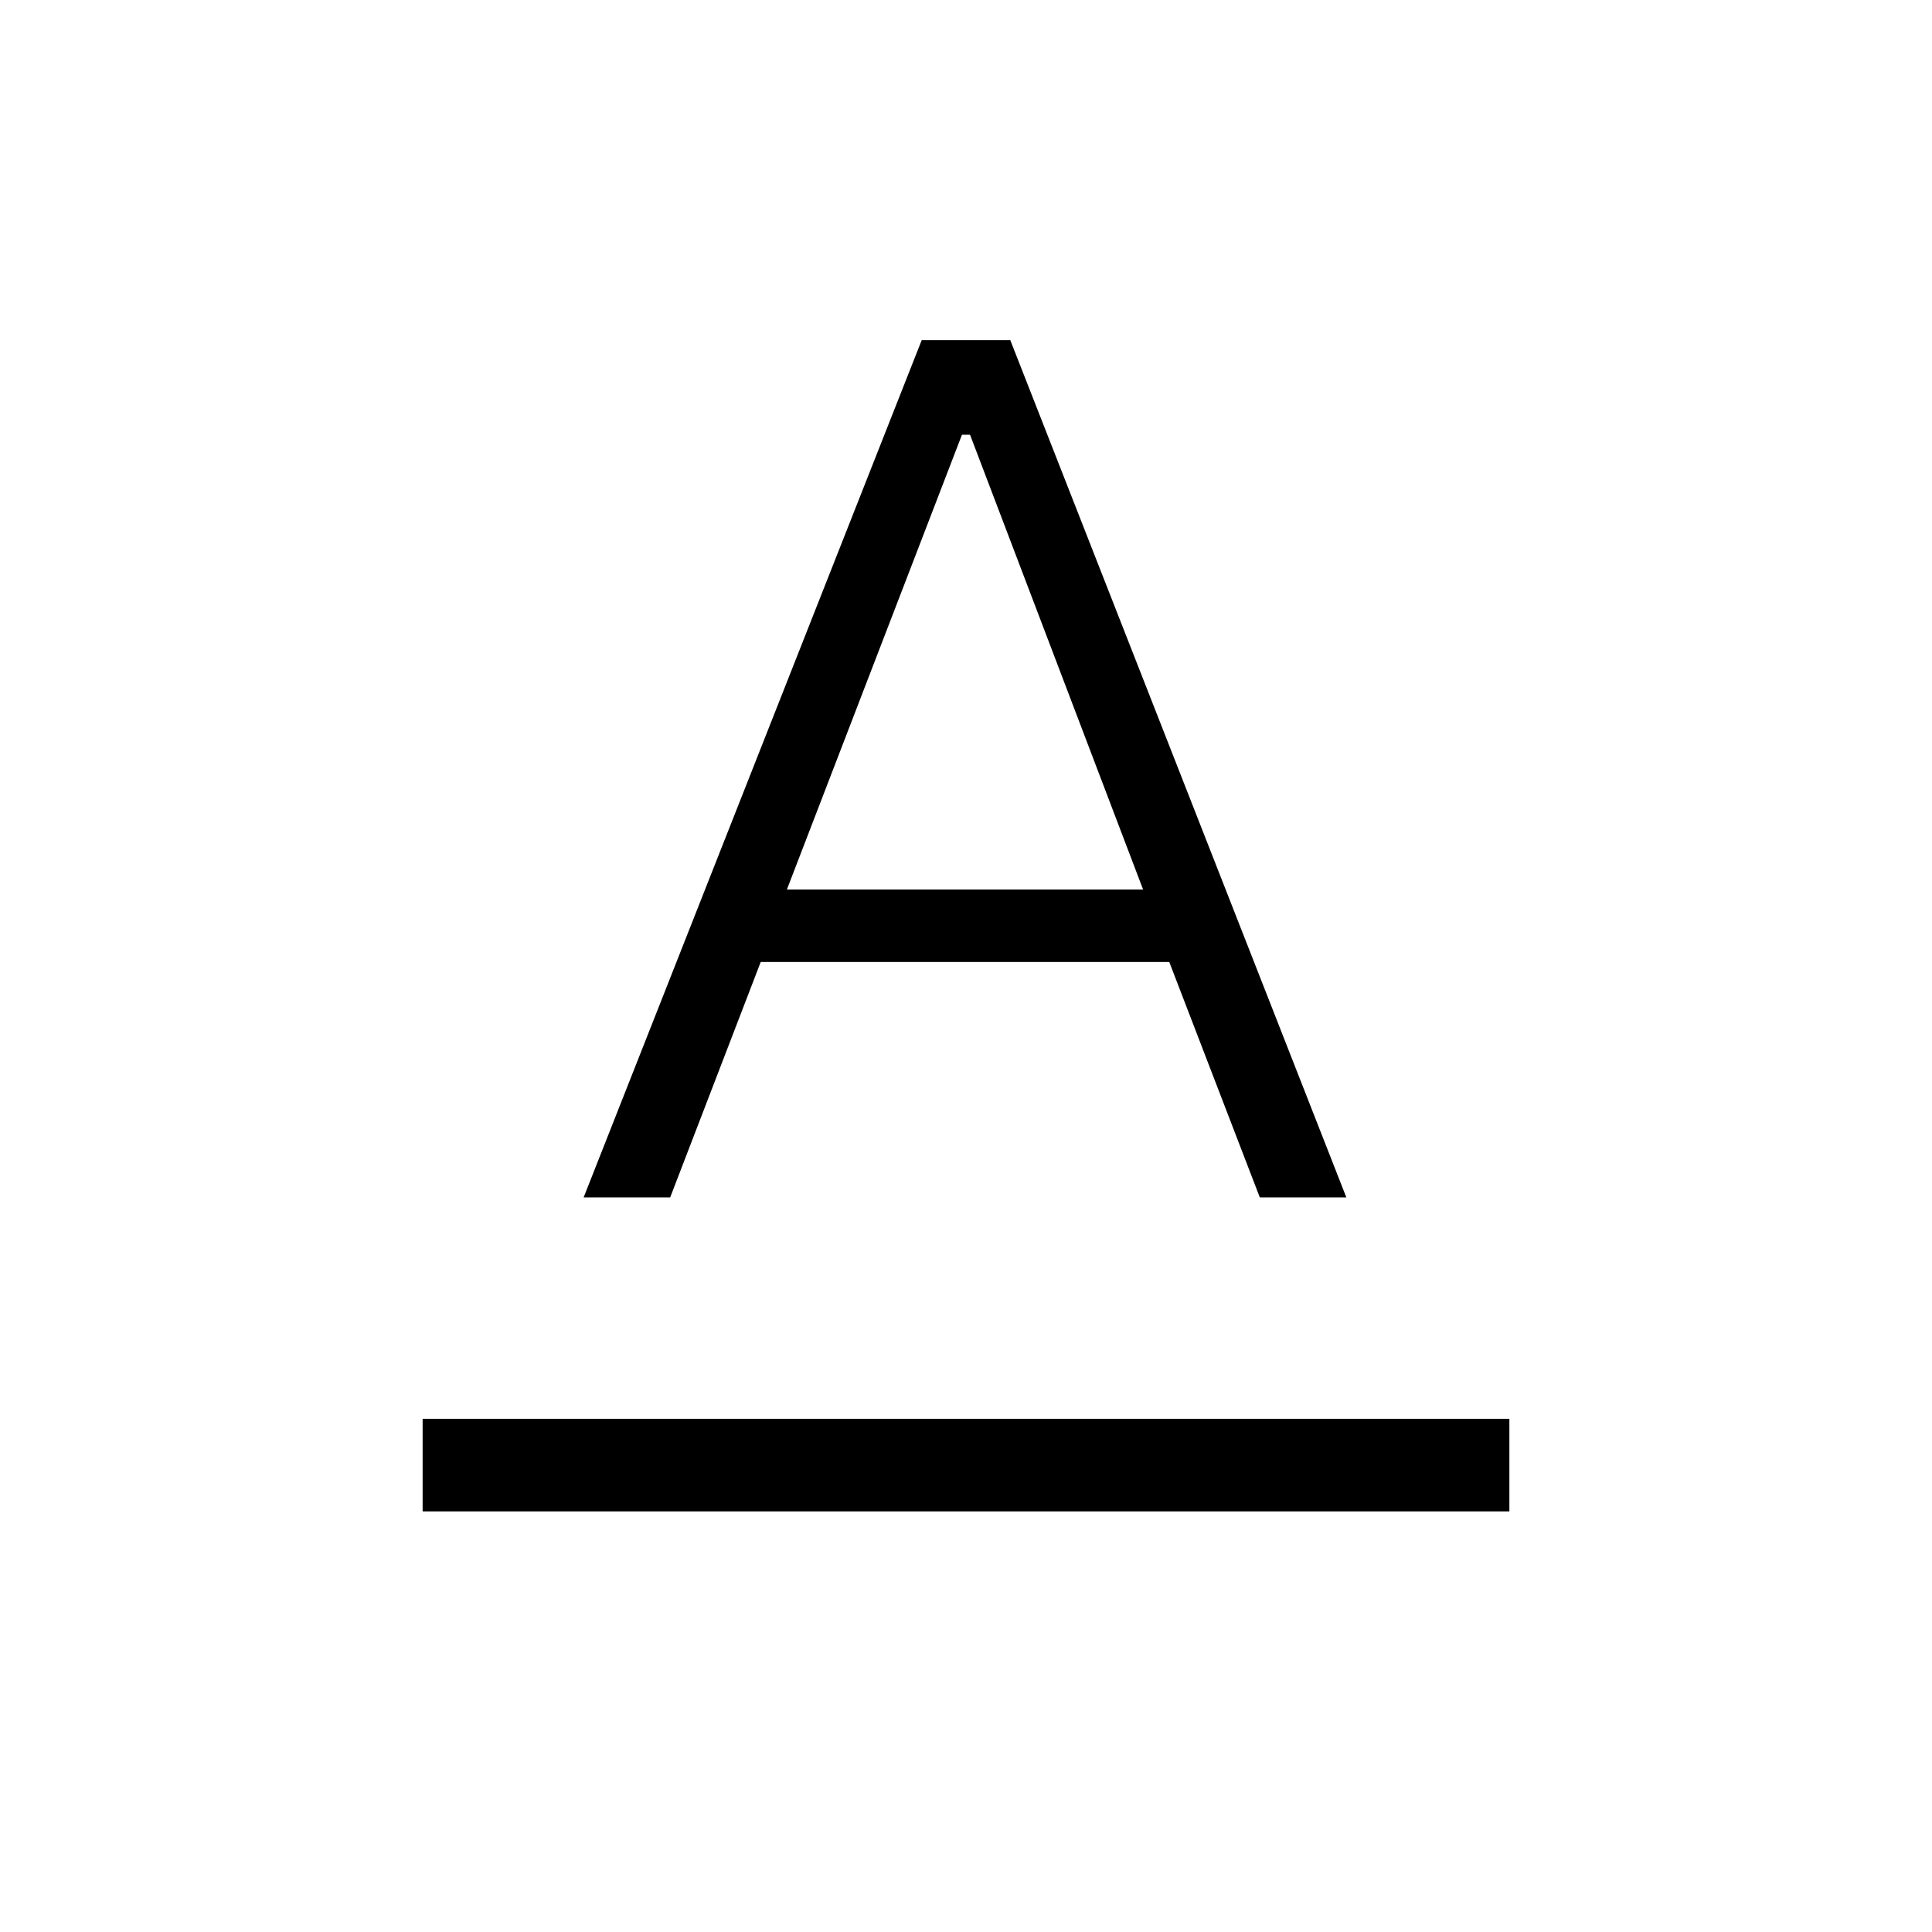 <svg xmlns="http://www.w3.org/2000/svg" width="48" height="48" viewBox="0 0 48 48"><path d="M10.5 37.55v-2.3h27v2.3Zm4-7.8 8.4-21.3h2.2l8.35 21.3H31.3l-2.25-5.85H18.9l-2.25 5.85Zm5.05-7.65h8.85l-4.3-11.3h-.2Z"/></svg>